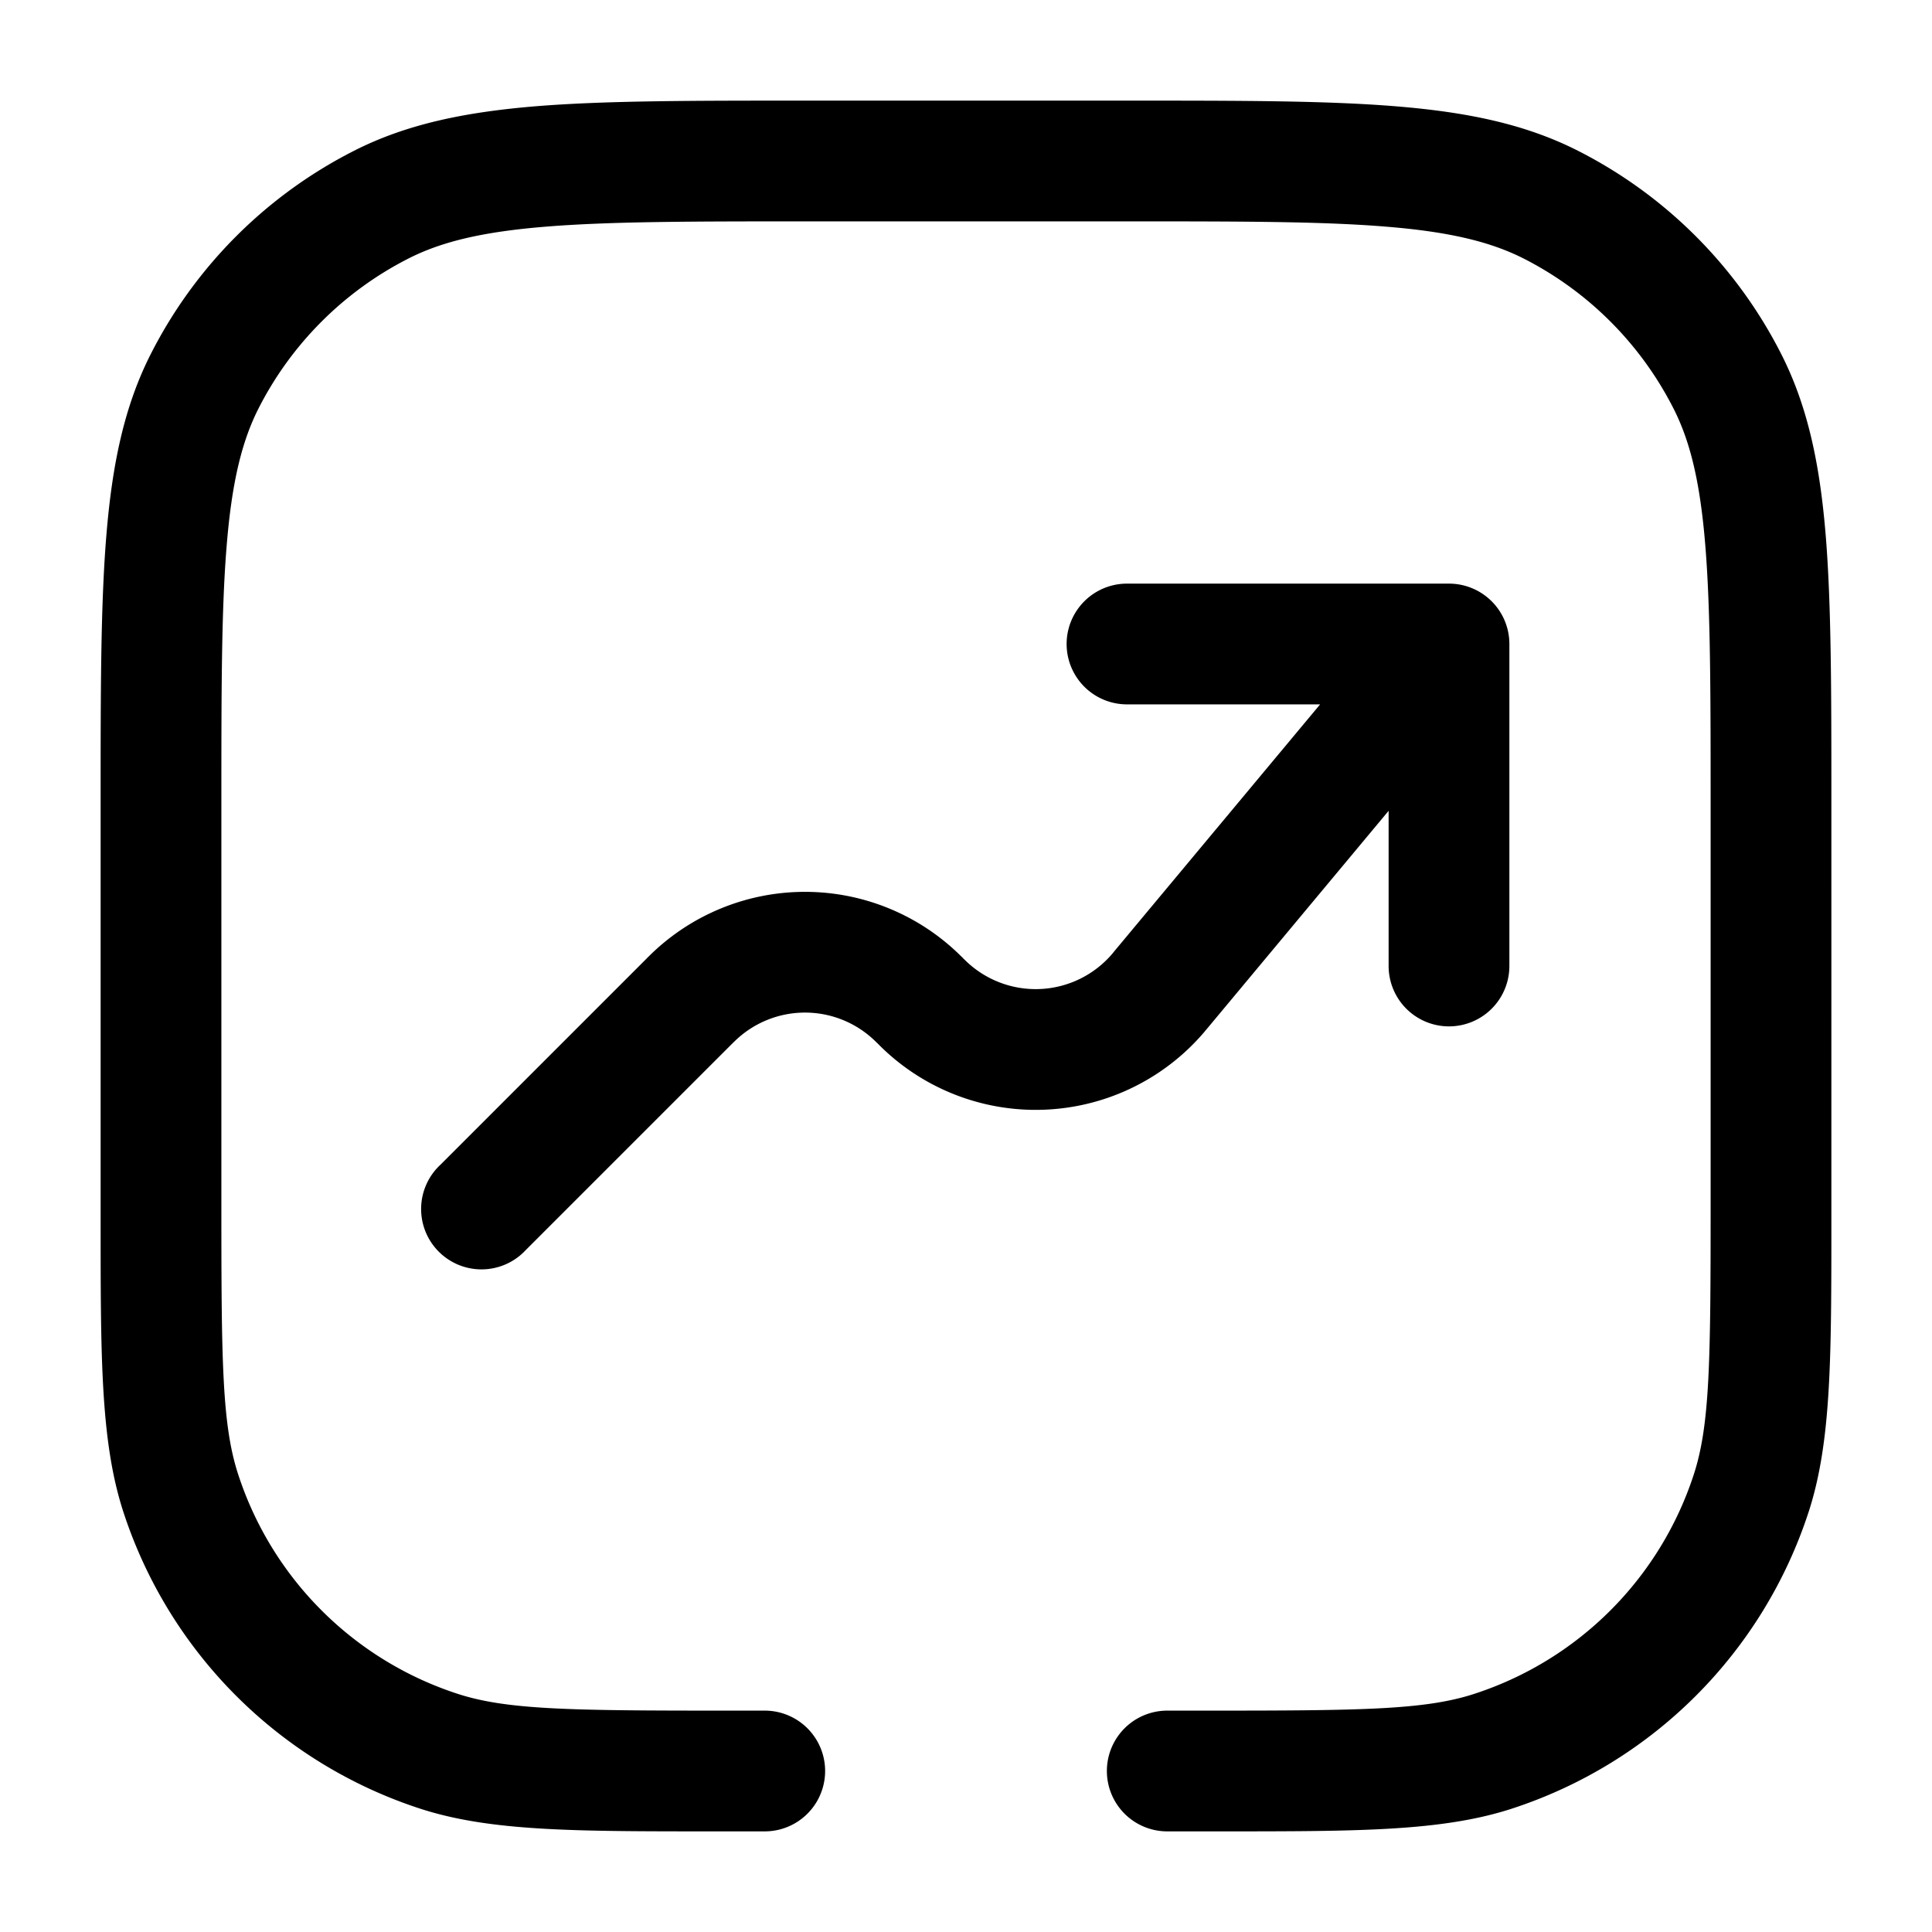 <svg xmlns="http://www.w3.org/2000/svg" width="24" height="24" fill="currentColor" viewBox="0 0 24 24">
  <path fill-rule="evenodd" d="M10 1.25h-.034c-1.371 0-2.447 0-3.311.07-.88.073-1.607.221-2.265.557A5.75 5.75 0 001.877 4.39c-.336.658-.484 1.385-.556 2.265-.071.864-.071 1.94-.071 3.311v5.196c0 1.706 0 2.747.281 3.615a5.75 5.75 0 003.692 3.692c.868.281 1.909.281 3.615.281H9.5a.75.75 0 000-1.5H9c-1.92 0-2.702-.01-3.313-.208a4.25 4.25 0 01-2.729-2.729C2.759 17.702 2.75 16.92 2.75 15v-5c0-1.413 0-2.427.066-3.223.064-.787.188-1.295.397-1.706a4.25 4.25 0 011.858-1.858c.411-.21.919-.333 1.706-.397.796-.065 1.81-.066 3.223-.066h4c1.412 0 2.427 0 3.223.066.787.064 1.295.188 1.707.397a4.25 4.25 0 011.857 1.858c.21.411.333.919.397 1.706.065.796.066 1.81.066 3.223v5c0 1.92-.01 2.702-.208 3.313a4.25 4.25 0 01-2.729 2.729c-.611.199-1.393.208-3.313.208h-.5a.75.75 0 000 1.5h.662c1.706 0 2.747 0 3.615-.281a5.75 5.75 0 003.692-3.692c.281-.868.281-1.909.281-3.615V9.966c0-1.371 0-2.447-.07-3.311-.072-.88-.221-1.607-.557-2.265a5.75 5.75 0 00-2.513-2.513c-.658-.336-1.385-.484-2.265-.556-.864-.071-1.94-.071-3.311-.071H10zm4 6a.75.75 0 000 1.5h2.399l-2.556 3.066-.025.031a1.25 1.25 0 01-1.827.083l-.029-.028-.002-.003-.035-.034a2.75 2.75 0 00-3.85 0l-.035.034-.002.003L5.47 14.47a.75.75 0 101.06 1.06l2.568-2.568.027-.026a1.25 1.25 0 011.75 0l.027.026.003.003.037.037a2.75 2.75 0 004.018-.182l.033-.04.003-.003 2.254-2.705V12a.75.75 0 001.5 0V8a.75.75 0 00-.75-.75h-4z"/>
</svg>
